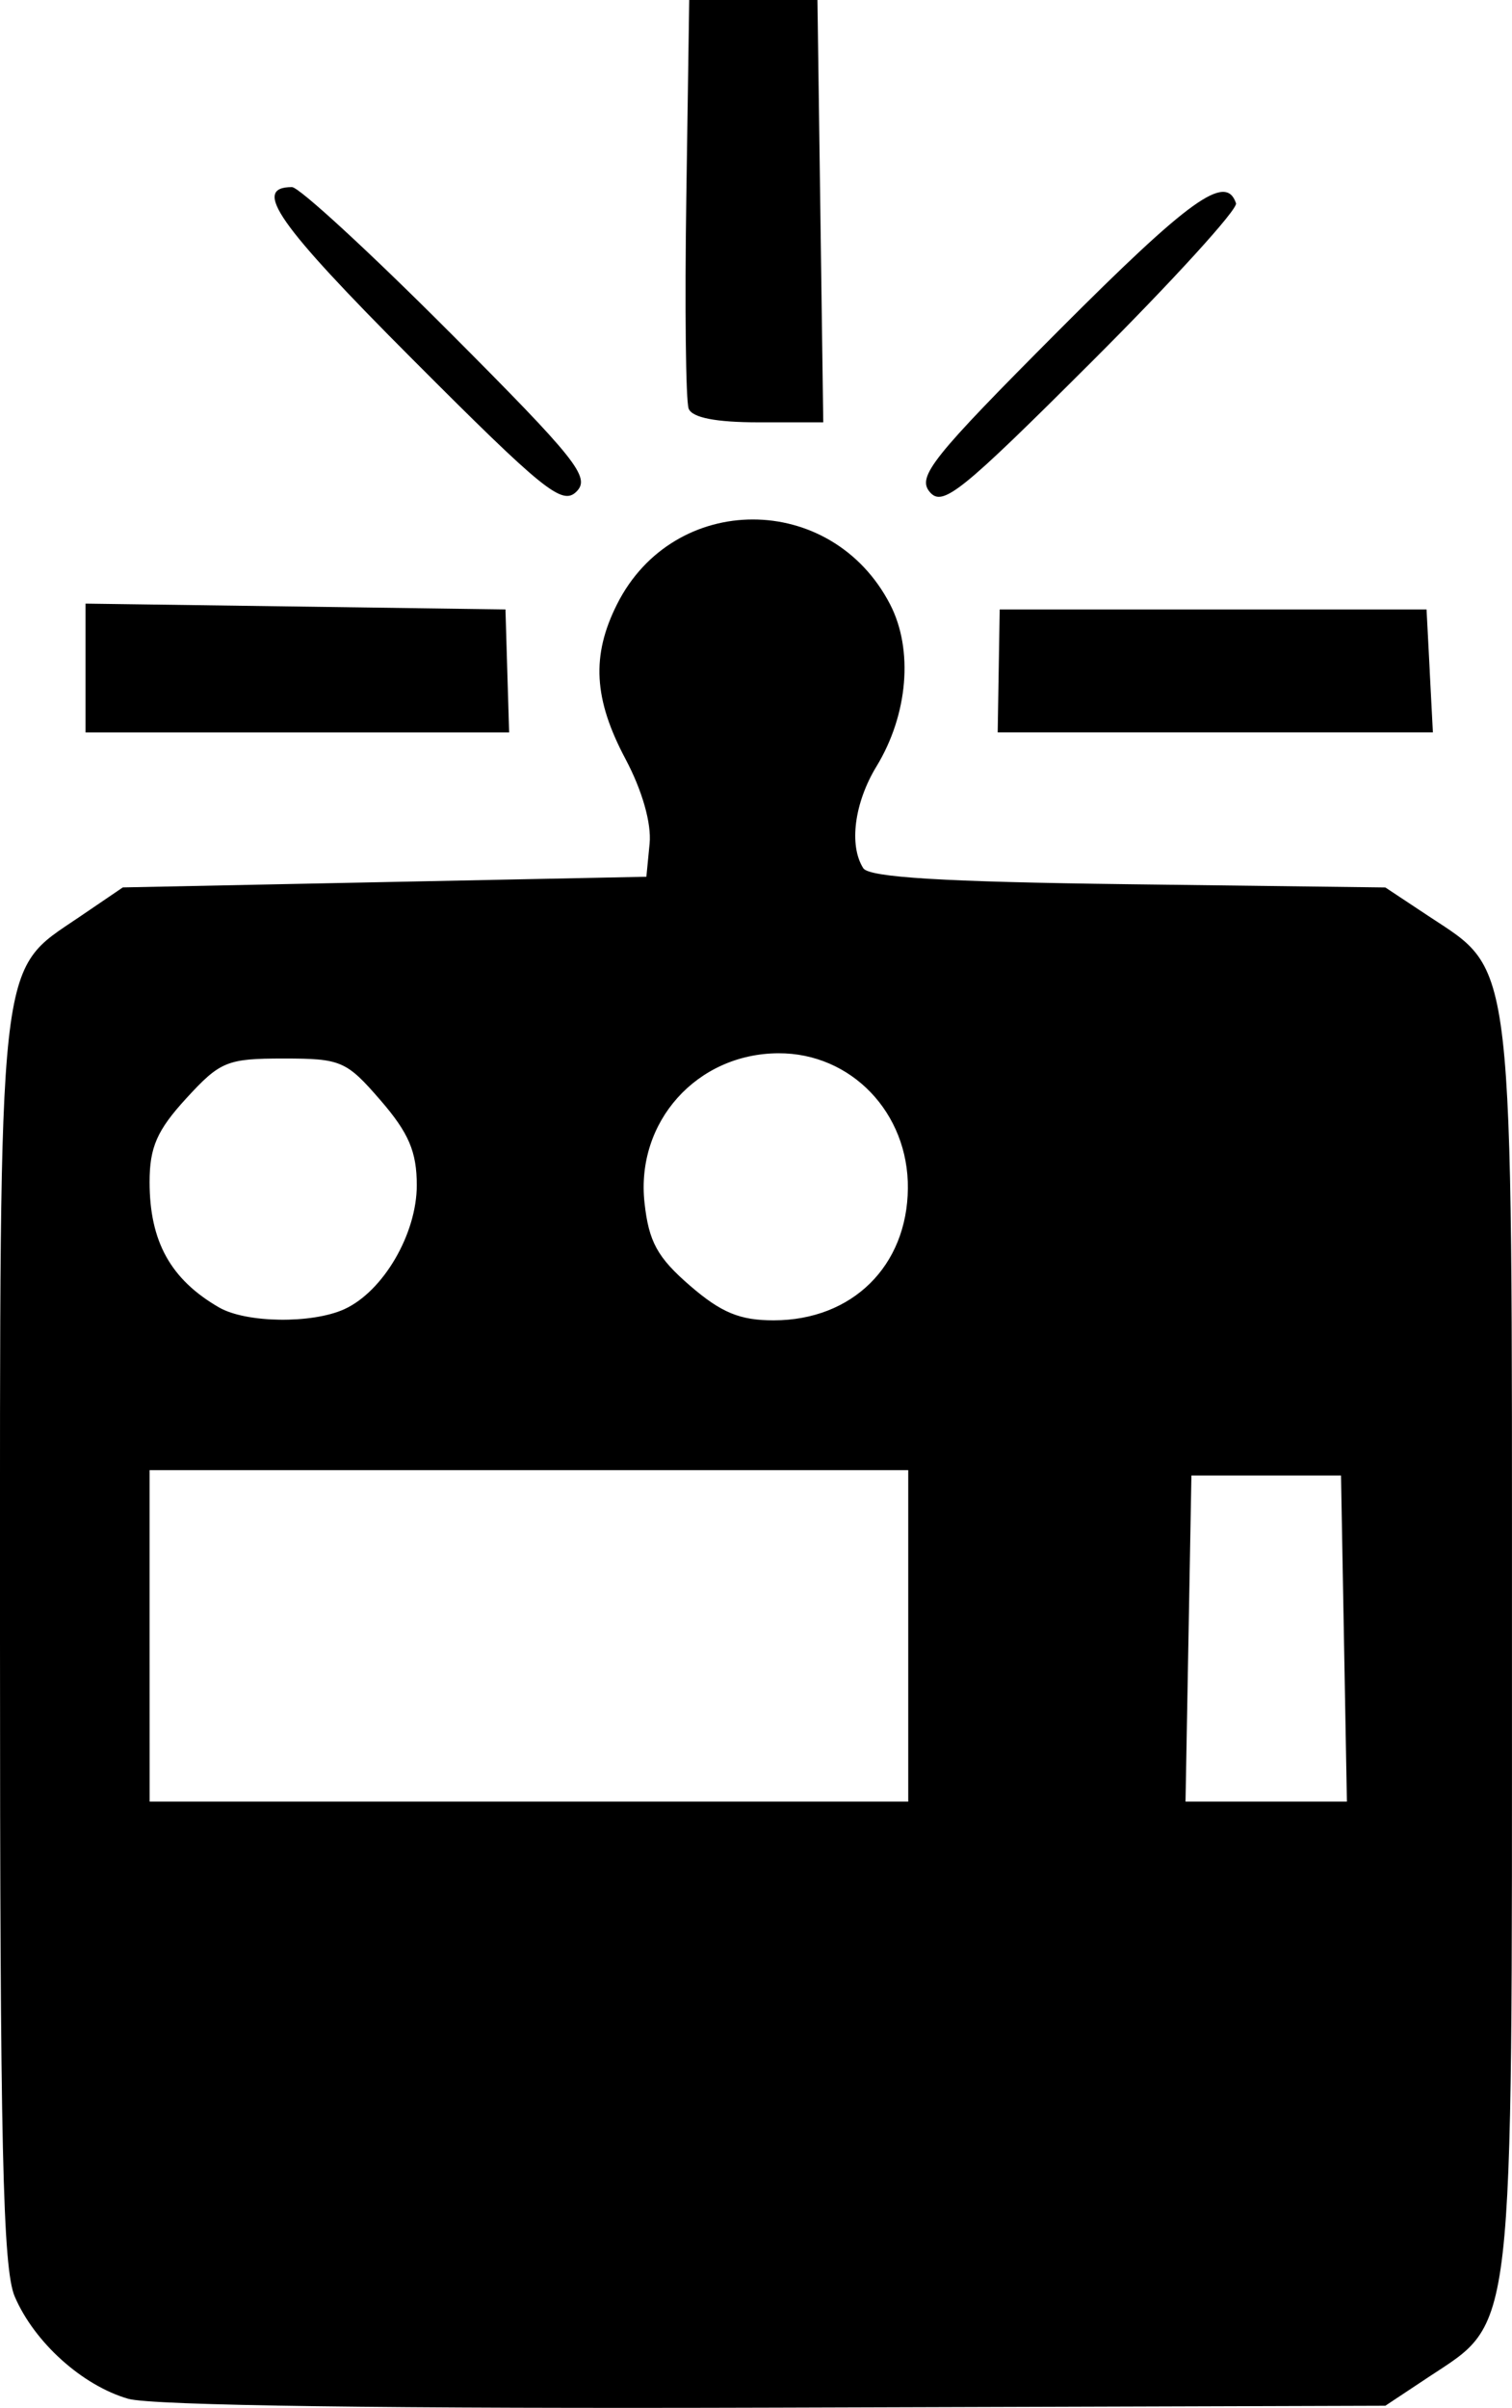 <svg xmlns="http://www.w3.org/2000/svg" width="37.439mm" height="59.585mm" viewBox="0 0 37.439 59.585">
  <path d="M20.313 5.226L20.241 0h-3.175l-.072 4.886c-.04 2.687-.014 5.039.058 5.226.086.224.673.339 1.732.339h1.601zm10.292-.196c-.249-.748-1.142-.107-4.391 3.15-3.126 3.135-3.509 3.613-3.195 3.991.317.382.761.026 4.016-3.222 2.012-2.009 3.619-3.772 3.57-3.919zM11.11 8.199c-1.959-1.963-3.705-3.569-3.88-3.569-.998 0-.362.908 2.983 4.259 3.258 3.264 3.709 3.628 4.062 3.275.353-.353.001-.794-3.165-3.966zm24.292 8.403l-.079-1.521H24.754l-.025 1.521-.025 1.521h10.776l-.079-1.521zm-22.841 0l-.045-1.521-5.199-.072-5.199-.072V18.124h10.489zm4.524 15.213c-.807-.698-1.02-1.085-1.126-2.051-.22-2.002 1.294-3.691 3.315-3.7 1.803-.008 3.224 1.474 3.206 3.344-.018 1.923-1.379 3.262-3.32 3.265-.84.001-1.302-.19-2.076-.859zm-11.661.539c-1.199-.693-1.72-1.632-1.72-3.104 0-.86.184-1.28.906-2.068.843-.919 1.011-.988 2.412-.988 1.423 0 1.555.057 2.402 1.036.698.807.896 1.272.896 2.1 0 1.206-.832 2.628-1.794 3.067-.802.365-2.434.343-3.101-.043zM29.428 40.547l.073-4.035h3.704l.073 4.035.073 4.035h-3.996zm-25.724-.066v-4.101h18.785v8.202H3.705zm31.662 18.346c2.149-1.423 2.072-.751 2.072-18.081 0-17.33.077-16.658-2.072-18.081l-1.063-.704-6.363-.08c-4.579-.058-6.42-.169-6.565-.397-.358-.563-.221-1.618.328-2.519.782-1.283.917-2.891.336-4.011-1.451-2.799-5.355-2.799-6.761 0-.639 1.272-.58 2.343.212 3.832.412.775.644 1.589.595 2.09l-.08.82-6.482.132-6.482.132-1.077.732C-.076 24.078 0 23.383 0 40.631c0 12.442.069 15.506.364 16.197.485 1.134 1.673 2.204 2.811 2.532.583.168 6.519.249 16.027.219l15.101-.047z"/>
</svg>
